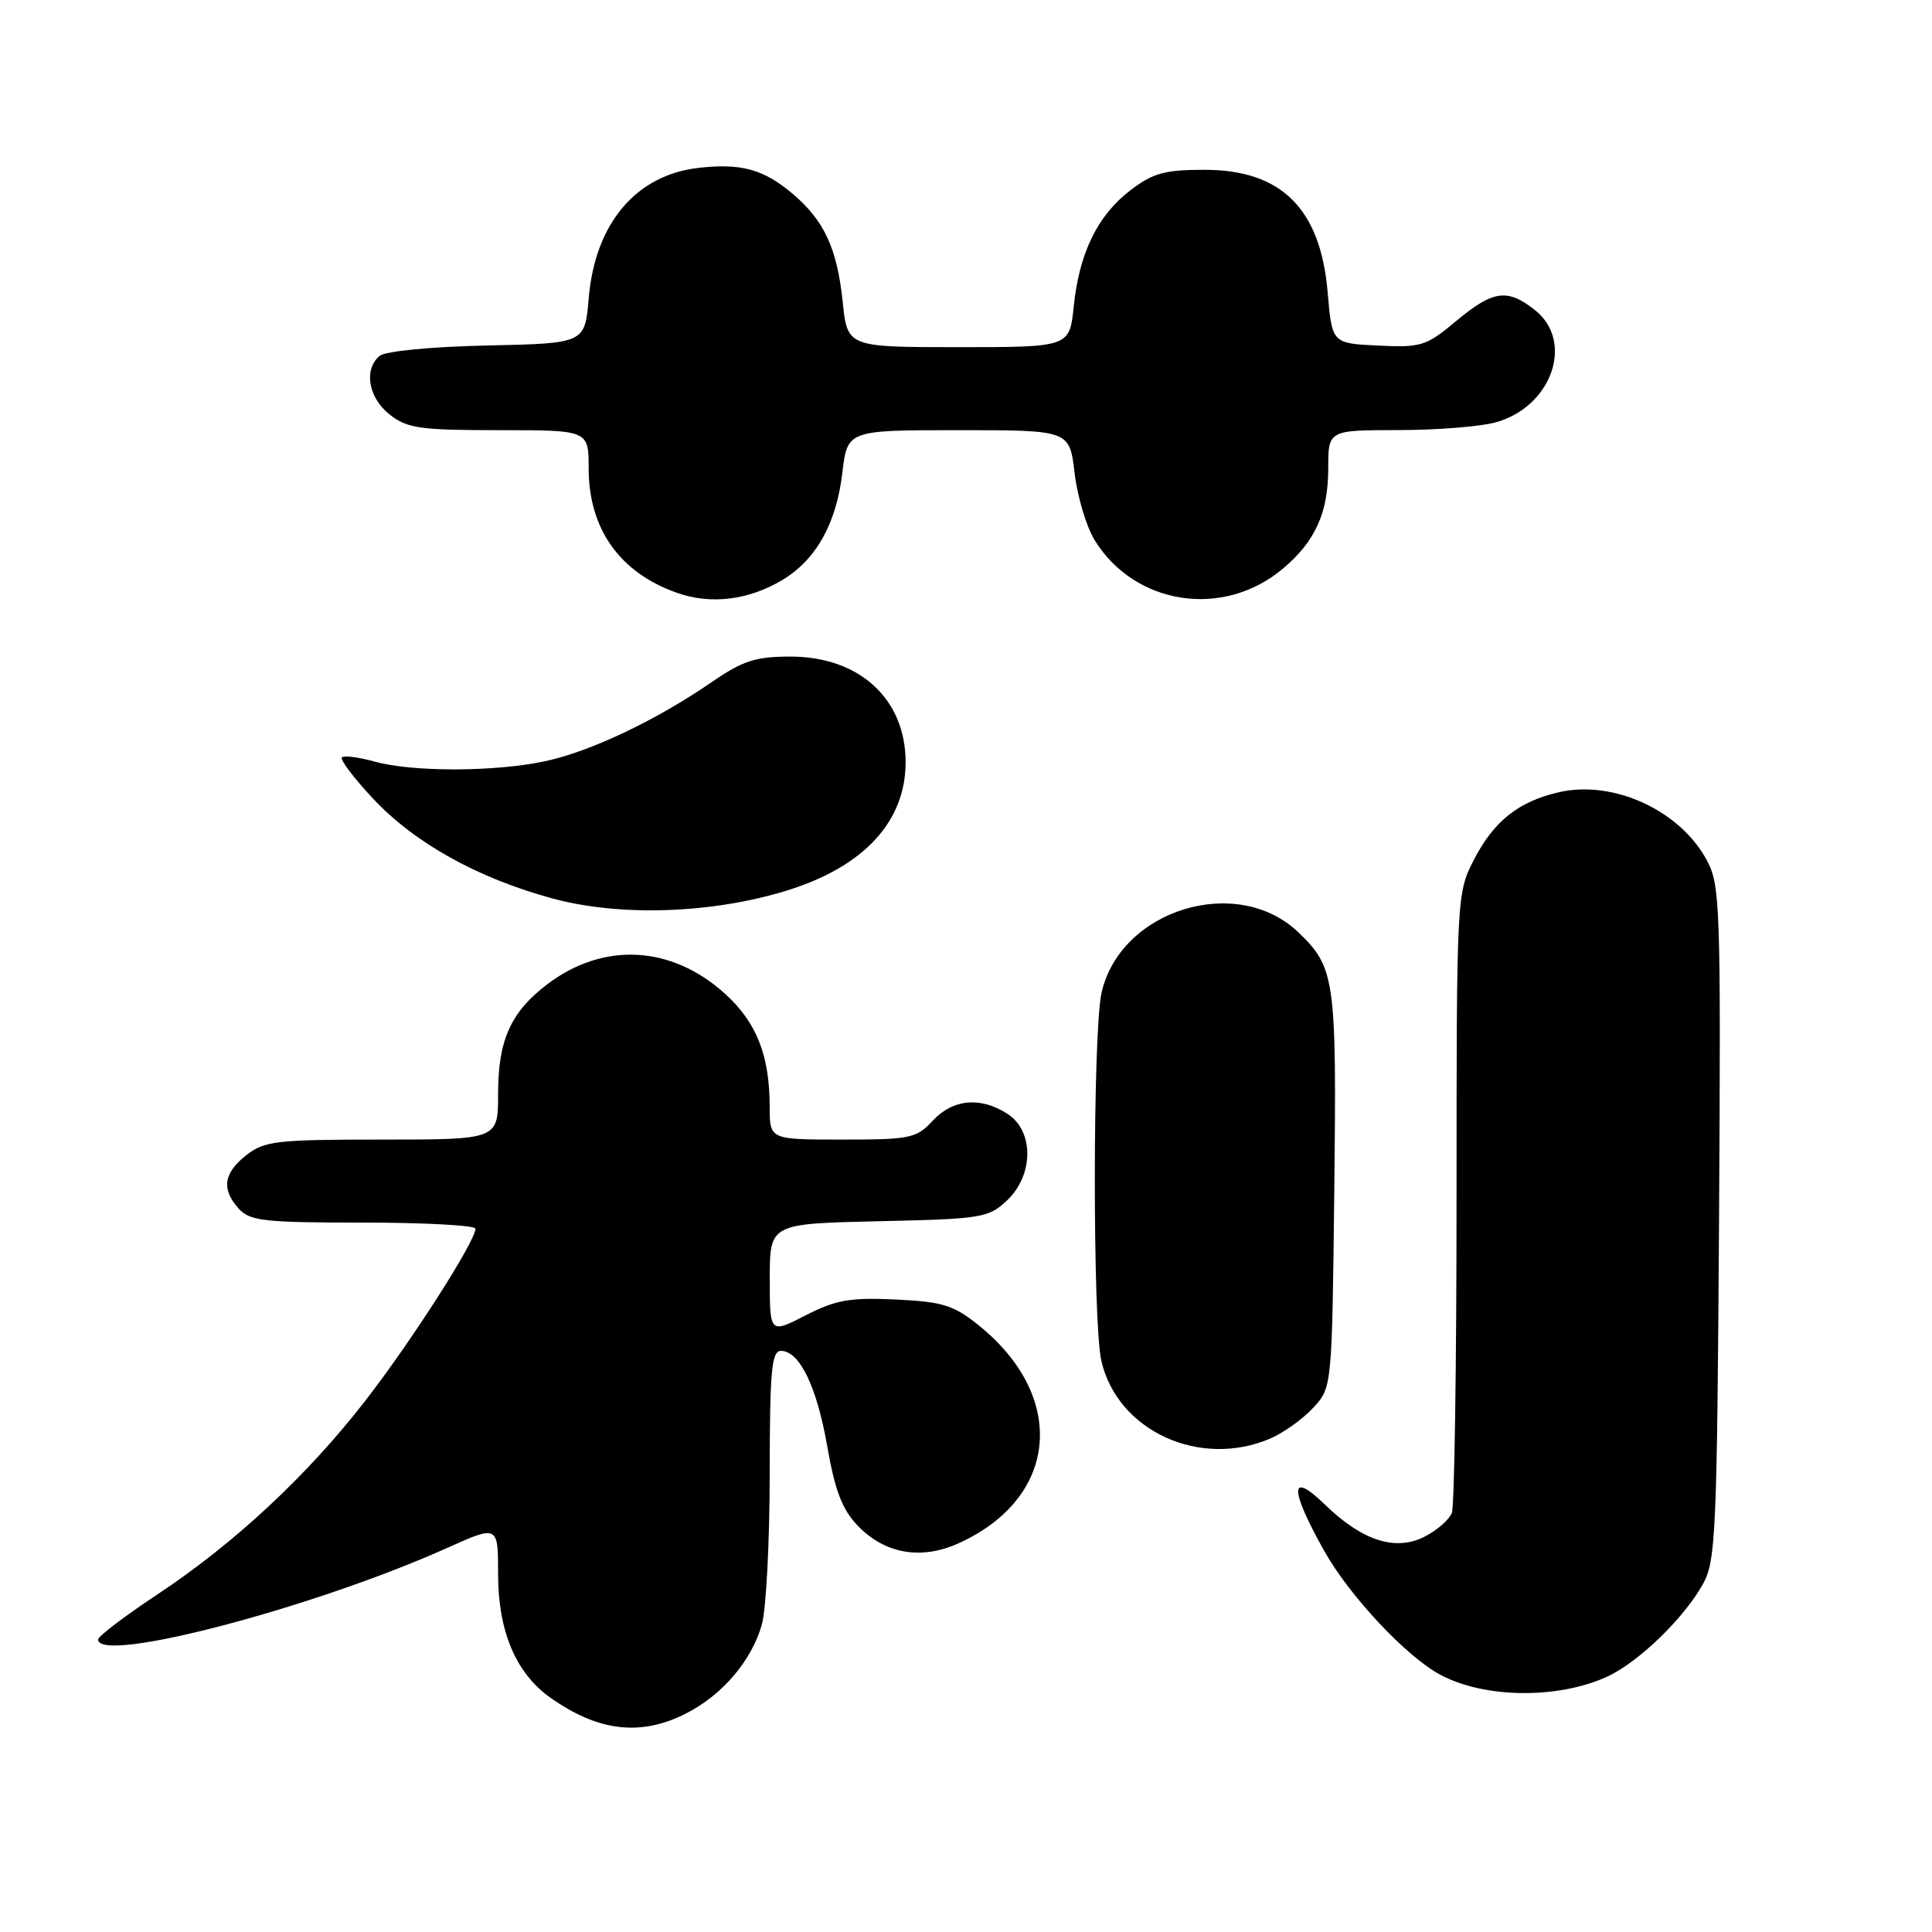 <?xml version="1.0" encoding="UTF-8" standalone="no"?>
<!DOCTYPE svg PUBLIC "-//W3C//DTD SVG 1.1//EN" "http://www.w3.org/Graphics/SVG/1.1/DTD/svg11.dtd" >
<svg xmlns="http://www.w3.org/2000/svg" xmlns:xlink="http://www.w3.org/1999/xlink" version="1.1" viewBox="0 0 256 256">
 <g >
 <path fill="currentColor"
d=" M 90.91 227.04 C 95.75 224.58 99.62 220.01 100.96 215.22 C 101.52 213.17 101.99 204.19 101.99 195.25 C 102.00 181.59 102.24 179.00 103.48 179.00 C 105.95 179.00 108.24 183.73 109.63 191.73 C 110.64 197.52 111.60 200.02 113.65 202.16 C 117.23 205.89 122.03 206.74 126.98 204.51 C 140.25 198.53 141.50 185.13 129.68 175.61 C 126.34 172.93 124.93 172.49 118.68 172.19 C 112.62 171.91 110.76 172.24 106.75 174.29 C 102.00 176.73 102.00 176.73 102.00 169.44 C 102.00 162.15 102.00 162.15 116.42 161.82 C 130.09 161.52 130.98 161.37 133.42 159.08 C 136.98 155.73 137.03 149.91 133.54 147.62 C 129.97 145.28 126.27 145.61 123.59 148.50 C 121.43 150.83 120.63 151.00 111.64 151.00 C 102.00 151.00 102.00 151.00 101.99 146.75 C 101.99 139.84 100.26 135.47 96.04 131.65 C 88.94 125.24 79.91 124.78 72.48 130.45 C 67.66 134.12 66.00 137.84 66.00 144.95 C 66.00 151.00 66.00 151.00 50.63 151.00 C 36.60 151.00 35.04 151.18 32.63 153.07 C 29.60 155.46 29.31 157.58 31.65 160.17 C 33.12 161.79 35.04 162.00 48.15 162.00 C 56.32 162.00 63.00 162.37 63.00 162.81 C 63.00 164.48 54.49 177.77 48.40 185.61 C 40.70 195.54 31.03 204.54 20.75 211.34 C 16.49 214.17 13.00 216.82 13.00 217.24 C 13.00 220.54 41.57 213.05 59.25 205.11 C 66.00 202.08 66.00 202.08 66.00 208.58 C 66.00 216.12 68.34 221.68 72.87 224.91 C 79.24 229.44 84.90 230.11 90.91 227.04 Z  M 212.97 222.16 C 217.14 220.24 223.22 214.34 225.70 209.80 C 227.35 206.78 227.52 202.68 227.78 162.00 C 228.03 120.09 227.94 117.30 226.17 114.00 C 222.63 107.39 213.81 103.32 206.58 104.97 C 201.19 106.20 197.90 108.83 195.25 114.02 C 193.03 118.37 193.00 118.91 193.00 158.63 C 193.00 180.74 192.72 199.56 192.38 200.46 C 192.04 201.35 190.43 202.76 188.82 203.59 C 184.96 205.59 180.53 204.19 175.61 199.41 C 170.87 194.81 170.81 197.17 175.44 205.46 C 178.79 211.45 186.33 219.50 190.86 221.92 C 196.70 225.05 206.44 225.16 212.97 222.16 Z  M 168.28 190.63 C 170.05 189.87 172.62 188.04 174.00 186.55 C 176.50 183.84 176.50 183.84 176.80 157.75 C 177.12 129.72 176.91 128.20 172.04 123.54 C 163.94 115.78 148.51 120.49 145.97 131.50 C 144.79 136.62 144.76 175.28 145.94 180.35 C 148.09 189.60 158.95 194.60 168.28 190.63 Z  M 104.27 118.00 C 114.46 114.85 120.00 108.86 120.00 101.00 C 120.00 92.62 113.88 87.00 104.74 87.00 C 100.10 87.00 98.44 87.54 94.28 90.40 C 86.94 95.45 78.18 99.61 72.20 100.87 C 65.53 102.29 54.67 102.31 49.66 100.92 C 47.54 100.33 45.58 100.08 45.30 100.36 C 45.03 100.64 46.87 103.09 49.41 105.80 C 54.94 111.71 63.28 116.35 73.20 119.05 C 82.16 121.48 94.34 121.07 104.27 118.00 Z  M 103.70 76.83 C 108.15 74.15 110.82 69.36 111.61 62.68 C 112.28 57.00 112.28 57.00 127.00 57.00 C 141.72 57.00 141.72 57.00 142.39 62.68 C 142.76 65.80 143.95 69.81 145.05 71.58 C 150.39 80.22 162.10 81.99 169.99 75.35 C 174.28 71.74 176.00 67.94 176.00 62.05 C 176.00 57.00 176.00 57.00 185.25 56.99 C 190.34 56.99 196.17 56.53 198.20 55.96 C 205.65 53.89 208.65 45.23 203.37 41.07 C 199.71 38.19 197.84 38.46 192.95 42.54 C 188.97 45.86 188.32 46.07 182.60 45.79 C 176.50 45.50 176.50 45.50 175.92 38.71 C 174.97 27.64 169.79 22.50 159.60 22.50 C 154.35 22.50 152.78 22.93 149.81 25.19 C 145.44 28.53 143.01 33.49 142.28 40.57 C 141.72 46.00 141.72 46.00 127.00 46.00 C 112.28 46.00 112.28 46.00 111.66 39.97 C 110.91 32.86 109.20 29.19 104.96 25.62 C 101.15 22.42 98.19 21.61 92.59 22.24 C 84.28 23.17 78.85 29.61 78.01 39.50 C 77.50 45.50 77.50 45.50 64.56 45.78 C 57.12 45.94 51.07 46.53 50.31 47.15 C 48.16 48.94 48.80 52.70 51.63 54.93 C 53.96 56.76 55.65 57.00 66.13 57.00 C 78.00 57.00 78.00 57.00 78.00 62.05 C 78.00 70.06 82.09 75.85 89.66 78.54 C 94.17 80.15 99.21 79.53 103.70 76.83 Z "/>
</g>
</svg>